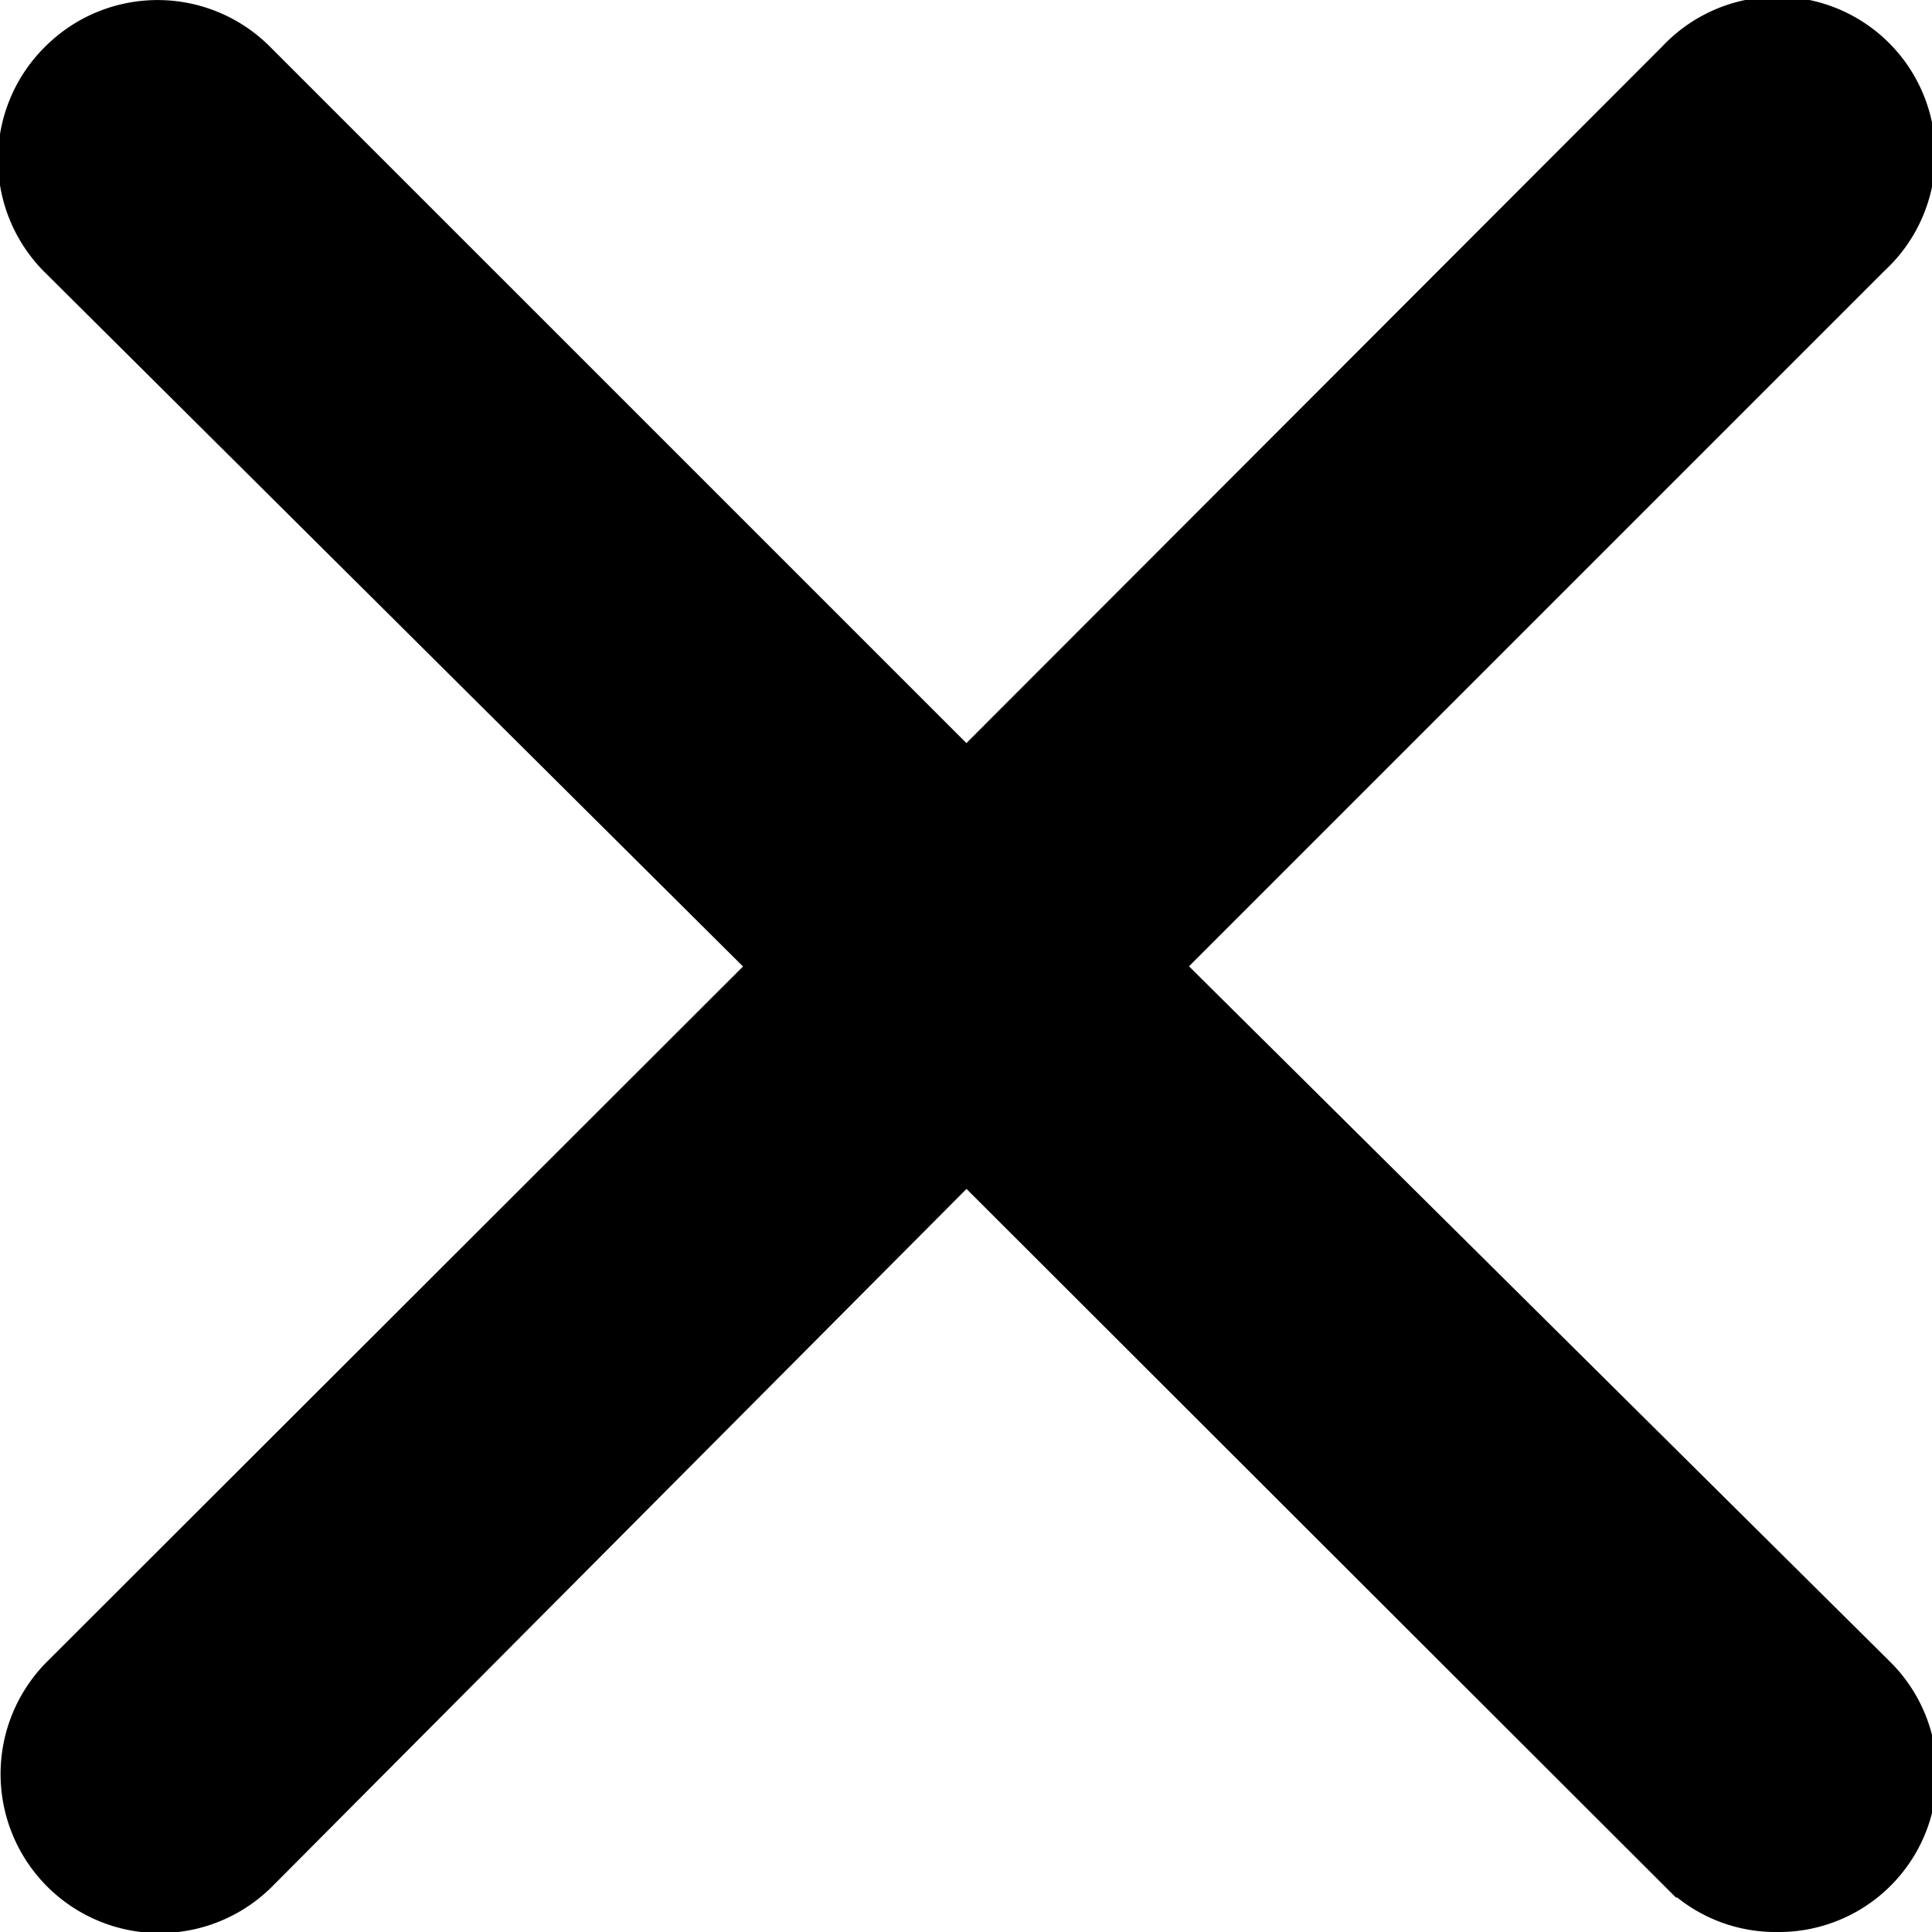 <svg id="Layer_1" data-name="Layer 1" xmlns="http://www.w3.org/2000/svg" viewBox="0 0 22.99 22.99"><defs><style>.cls-1{stroke:#000;stroke-miterlimit:10;}</style></defs><title>cross</title><g id="Symbols"><g id="Rectangle-CARD"><path id="cross-cross" class="cls-1" d="M12.94,11l8.64-8.64A1.38,1.38,0,1,0,19.64.4L11,9.05,2.35.4A1.39,1.39,0,0,0,.4.4a1.39,1.39,0,0,0,0,2L9.05,11,.4,19.64a1.38,1.38,0,1,0,2,1.94L11,12.94l8.65,8.64a1.37,1.37,0,0,0,1,.41,1.38,1.38,0,0,0,1-2.35Z" transform="translate(0.5 0.5)"/></g></g></svg>